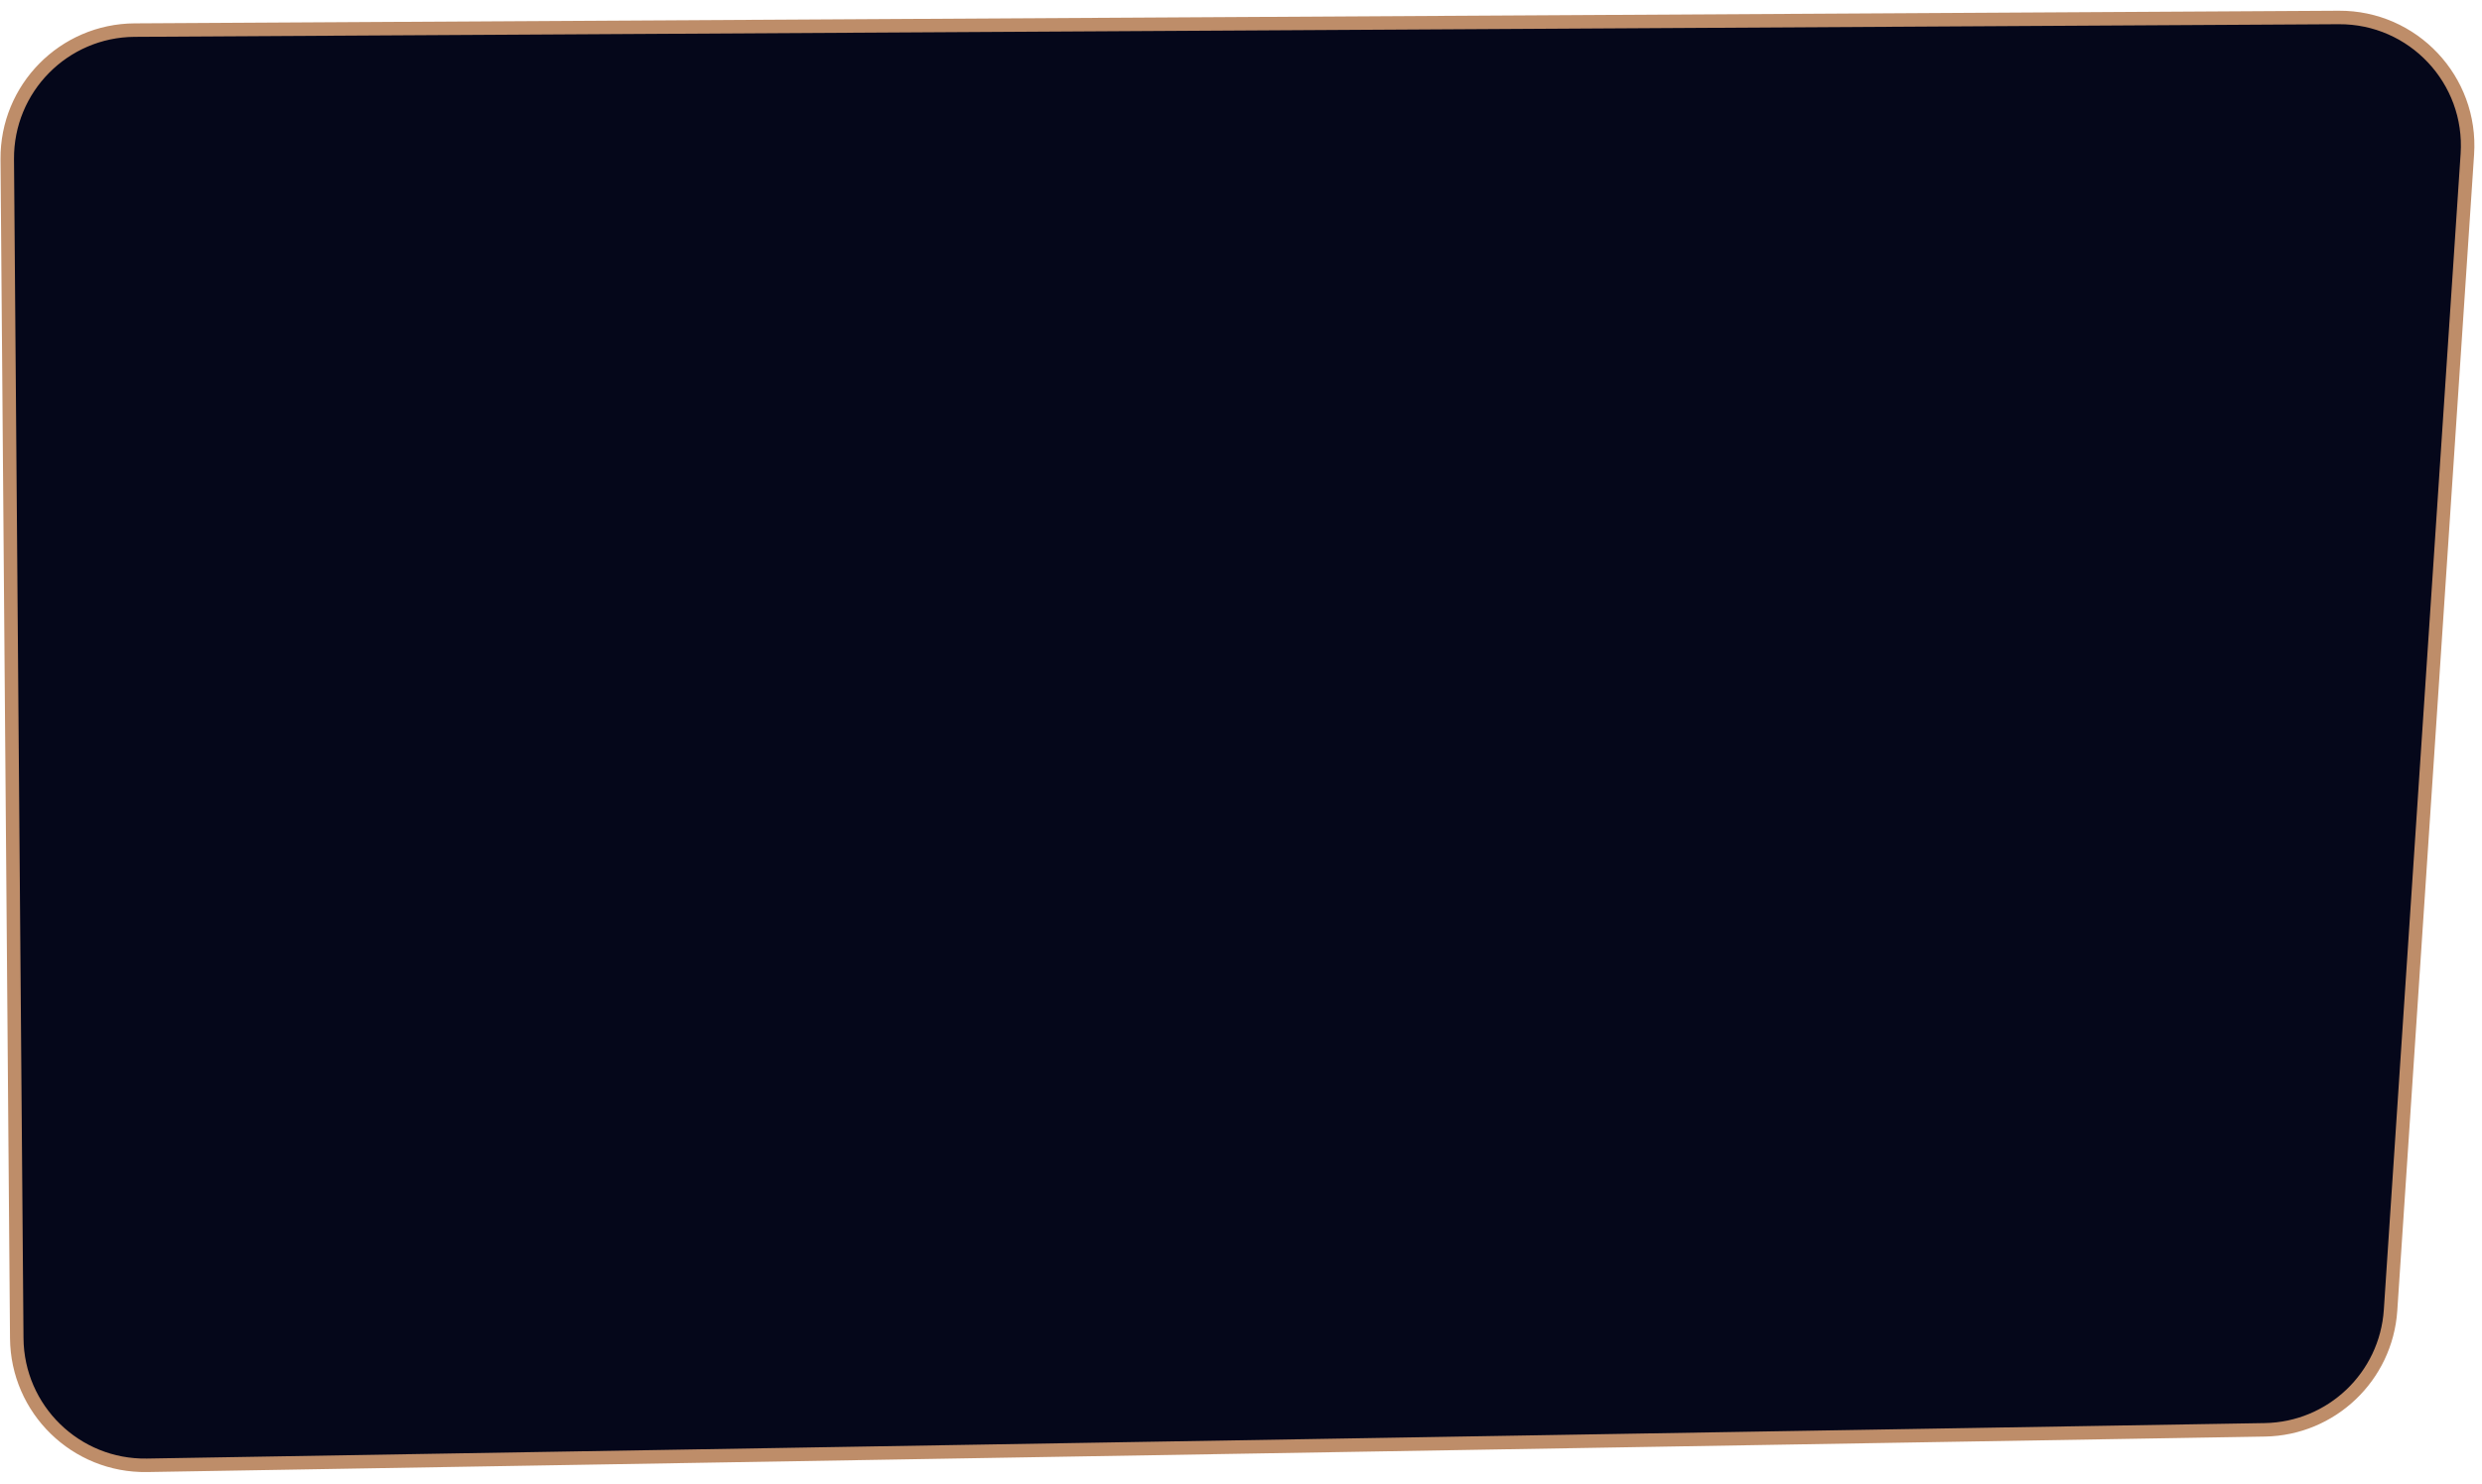 <svg width="184" height="110" viewBox="0 0 184 110" fill="none" xmlns="http://www.w3.org/2000/svg">
<path d="M9.983 2.232L173.381 1.295C178.897 1.263 183.28 5.92 182.915 11.424L177.221 97.146C176.893 102.076 172.841 105.932 167.901 106.015L10.901 108.646C5.623 108.735 1.285 104.503 1.242 99.224L0.538 11.809C0.496 6.553 4.728 2.262 9.983 2.232Z" fill="#05071A" stroke="#BE8D69"/>
</svg>
